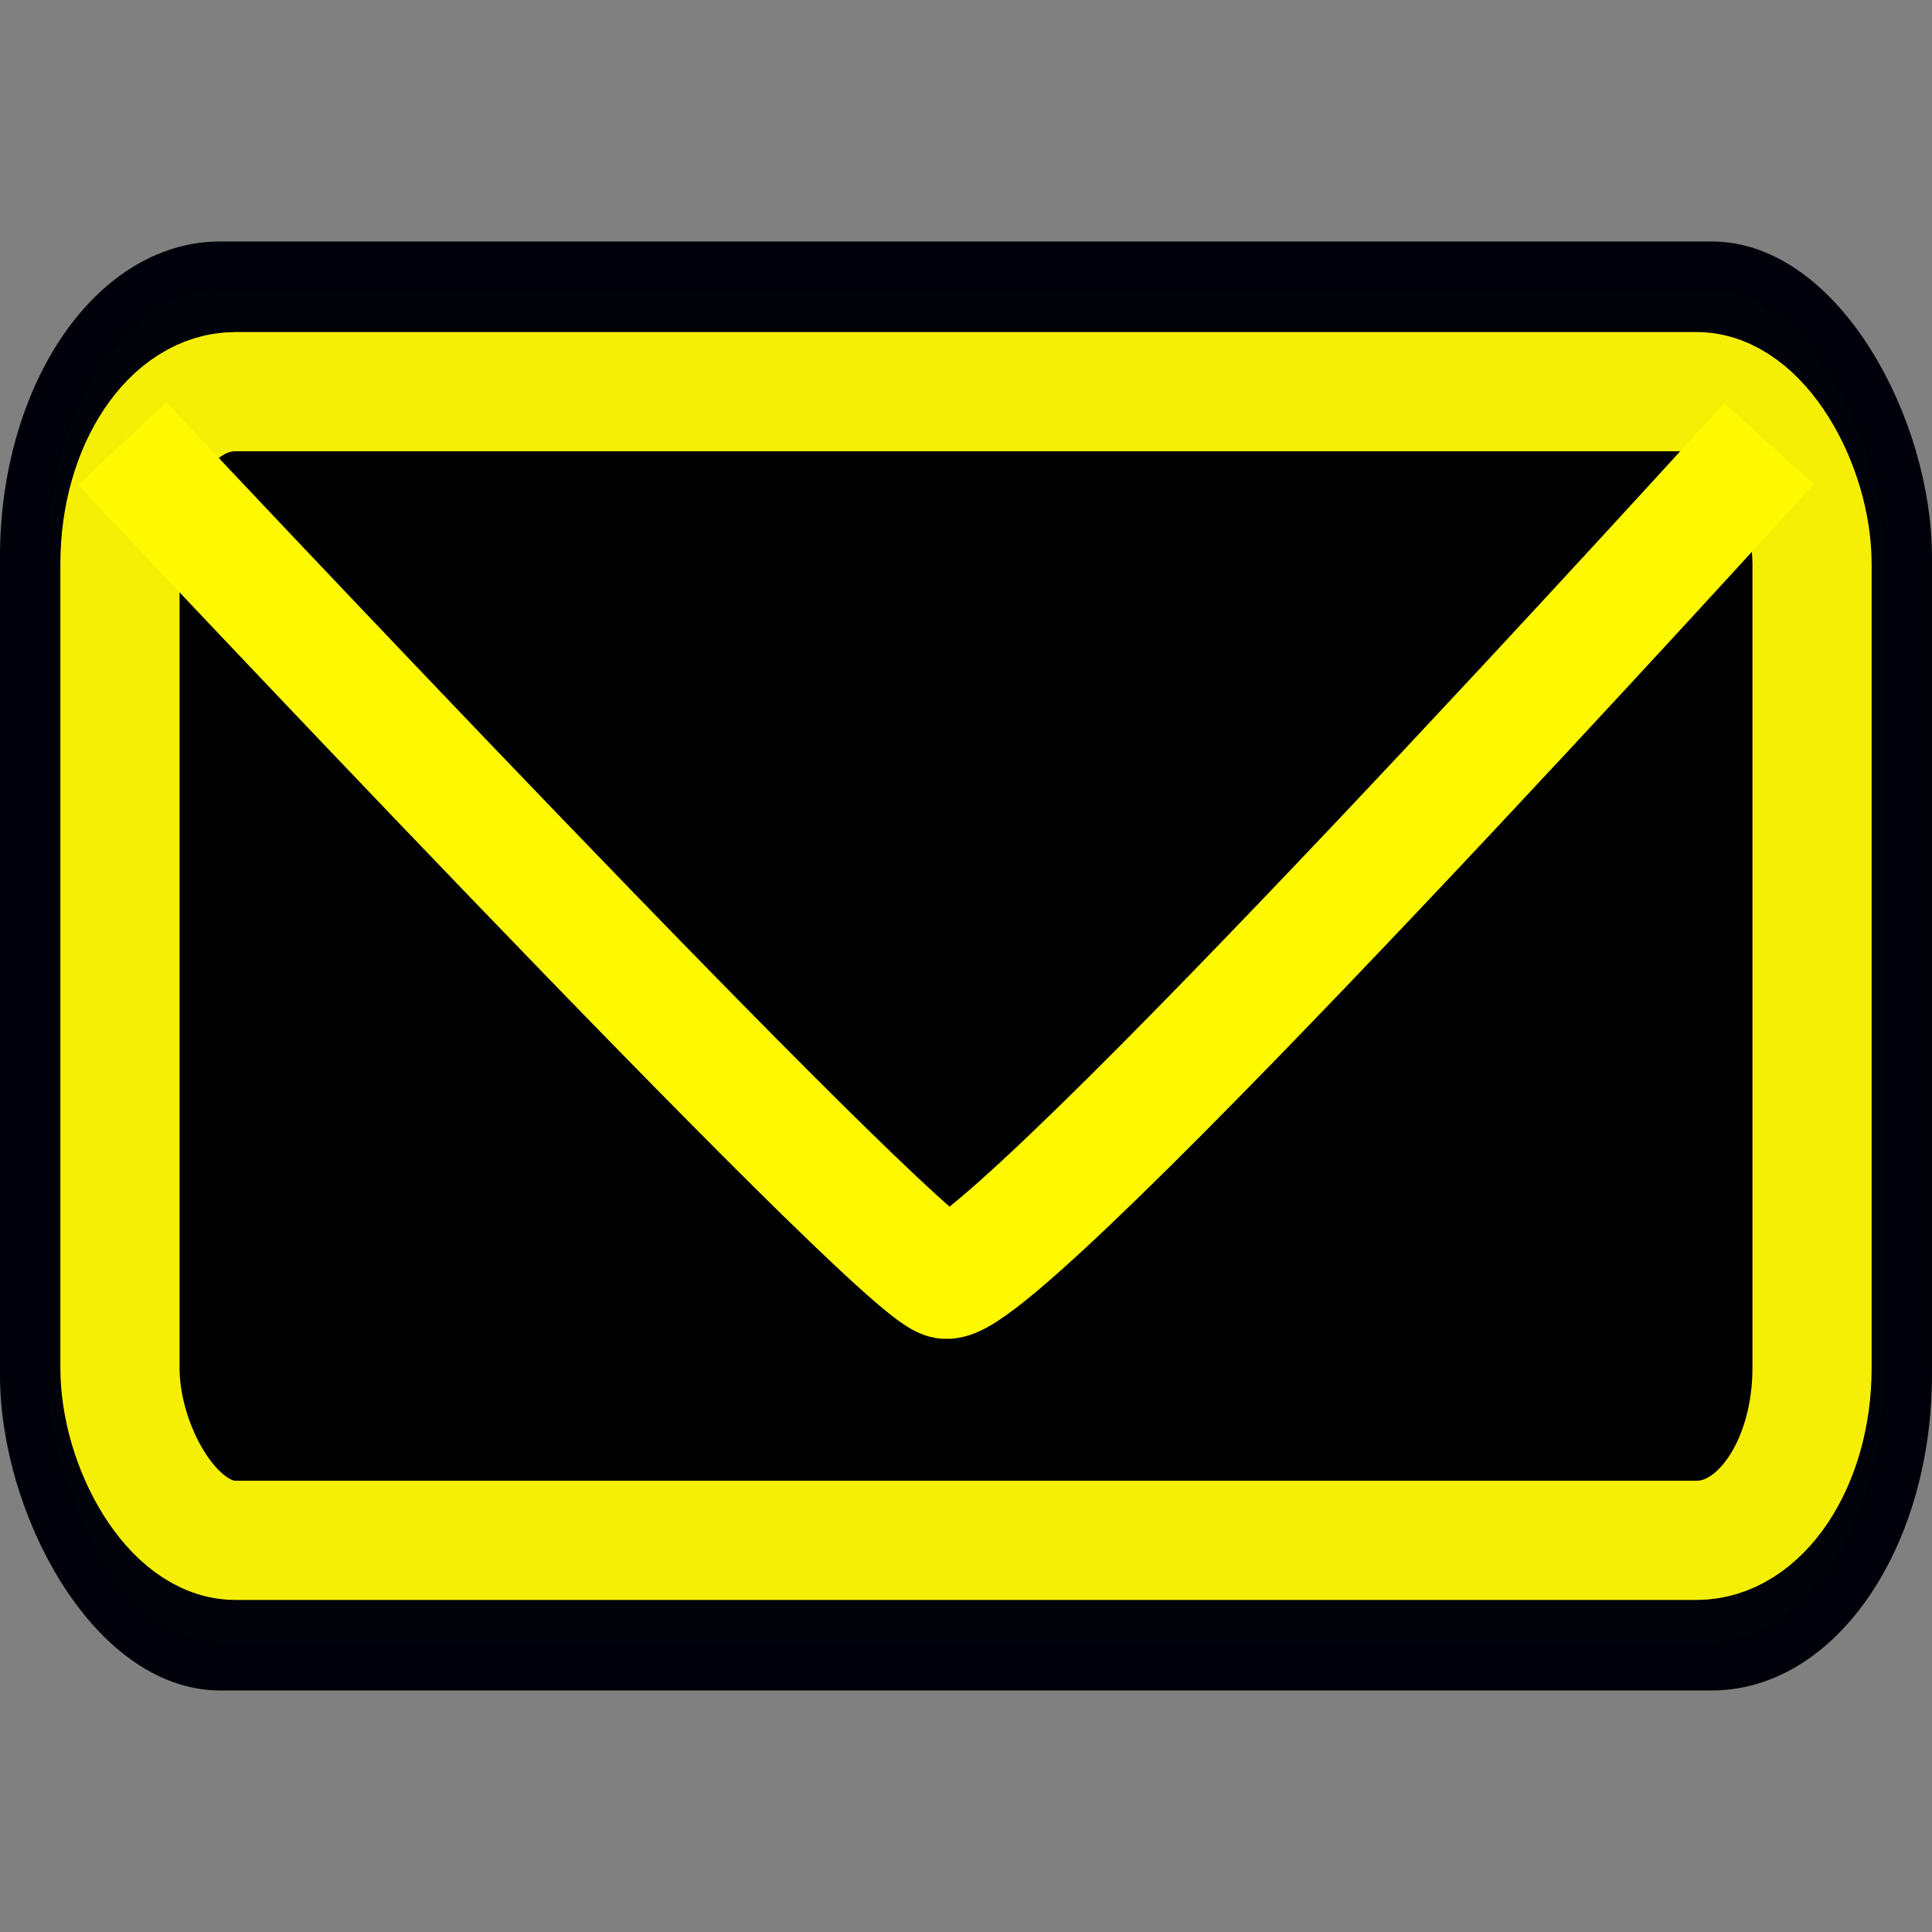 <?xml version="1.0" encoding="UTF-8" standalone="no"?>
<!-- Created with Inkscape (http://www.inkscape.org/) -->

<svg
   xmlns:dc="http://purl.org/dc/elements/1.1/"
   xmlns:cc="http://creativecommons.org/ns#"
   xmlns:rdf="http://www.w3.org/1999/02/22-rdf-syntax-ns#"
   xmlns:svg="http://www.w3.org/2000/svg"
   xmlns="http://www.w3.org/2000/svg"
   xmlns:sodipodi="http://sodipodi.sourceforge.net/DTD/sodipodi-0.dtd"
   xmlns:inkscape="http://www.inkscape.org/namespaces/inkscape"
   width="32"
   height="32"
   id="svg4158"
   version="1.1"
   inkscape:version="0.91 r13725"
   viewBox="0 0 32 32"
   sodipodi:docname="gnus_indicator_newmail.svg">
  <rect x="0" y="0" width="32" height="32" fill="#808080" stroke="none"/>
  <defs
     id="defs4160" />
  <sodipodi:namedview
     id="base"
     pagecolor="#ffffff"
     bordercolor="#666666"
     borderopacity="1.0"
     inkscape:pageopacity="0.0"
     inkscape:pageshadow="2"
     inkscape:zoom="9.4636389"
     inkscape:cx="14.089681"
     inkscape:cy="11.144241"
     inkscape:current-layer="layer1"
     showgrid="true"
     inkscape:grid-bbox="true"
     inkscape:document-units="px"
     inkscape:window-width="1366"
     inkscape:window-height="717"
     inkscape:window-x="0"
     inkscape:window-y="27"
     inkscape:window-maximized="1" />
  <g
     id="layer1"
     inkscape:label="Layer 1"
     inkscape:groupmode="layer">
    <rect
       style="fill:#00000a;fill-opacity:0.982;fill-rule:evenodd;stroke:#00000a;stroke-width:0.793;stroke-opacity:1"
       id="rect5305"
       width="31.207"
       height="23.207"
       x="0.396"
       y="4.396"
       rx="3.251"
       ry="4.835" />
    <rect
       style="fill:#000000;fill-opacity:0.982;fill-rule:evenodd;stroke:#f5ef05;stroke-width:1.974;stroke-miterlimit:4;stroke-dasharray:none;stroke-opacity:1"
       id="rect5307"
       width="28.026"
       height="19.026"
       x="1.987"
       y="6.487"
       rx="1.911"
       ry="2.854" />
    <path
       style="fill:#ffffff;fill-opacity:1;stroke:#000000;stroke-width:0.793px;stroke-linecap:butt;stroke-linejoin:miter;stroke-opacity:1"
       d="M 2.868,7.774 15.017,19.252"
       id="path5340"
       inkscape:connector-curvature="0" />
    <path
       style="fill:none;stroke:#fff900;stroke-width:2;stroke-linecap:butt;stroke-linejoin:miter;stroke-opacity:1;stroke-miterlimit:4;stroke-dasharray:none"
       d="m 2.025,7.347 c 0,0 12.845,13.688 13.636,13.828 C 16.611,21.344 29.298,7.347 29.298,7.347"
       id="path5368"
       inkscape:connector-curvature="0"
       sodipodi:nodetypes="csc" />
  </g>
</svg>
